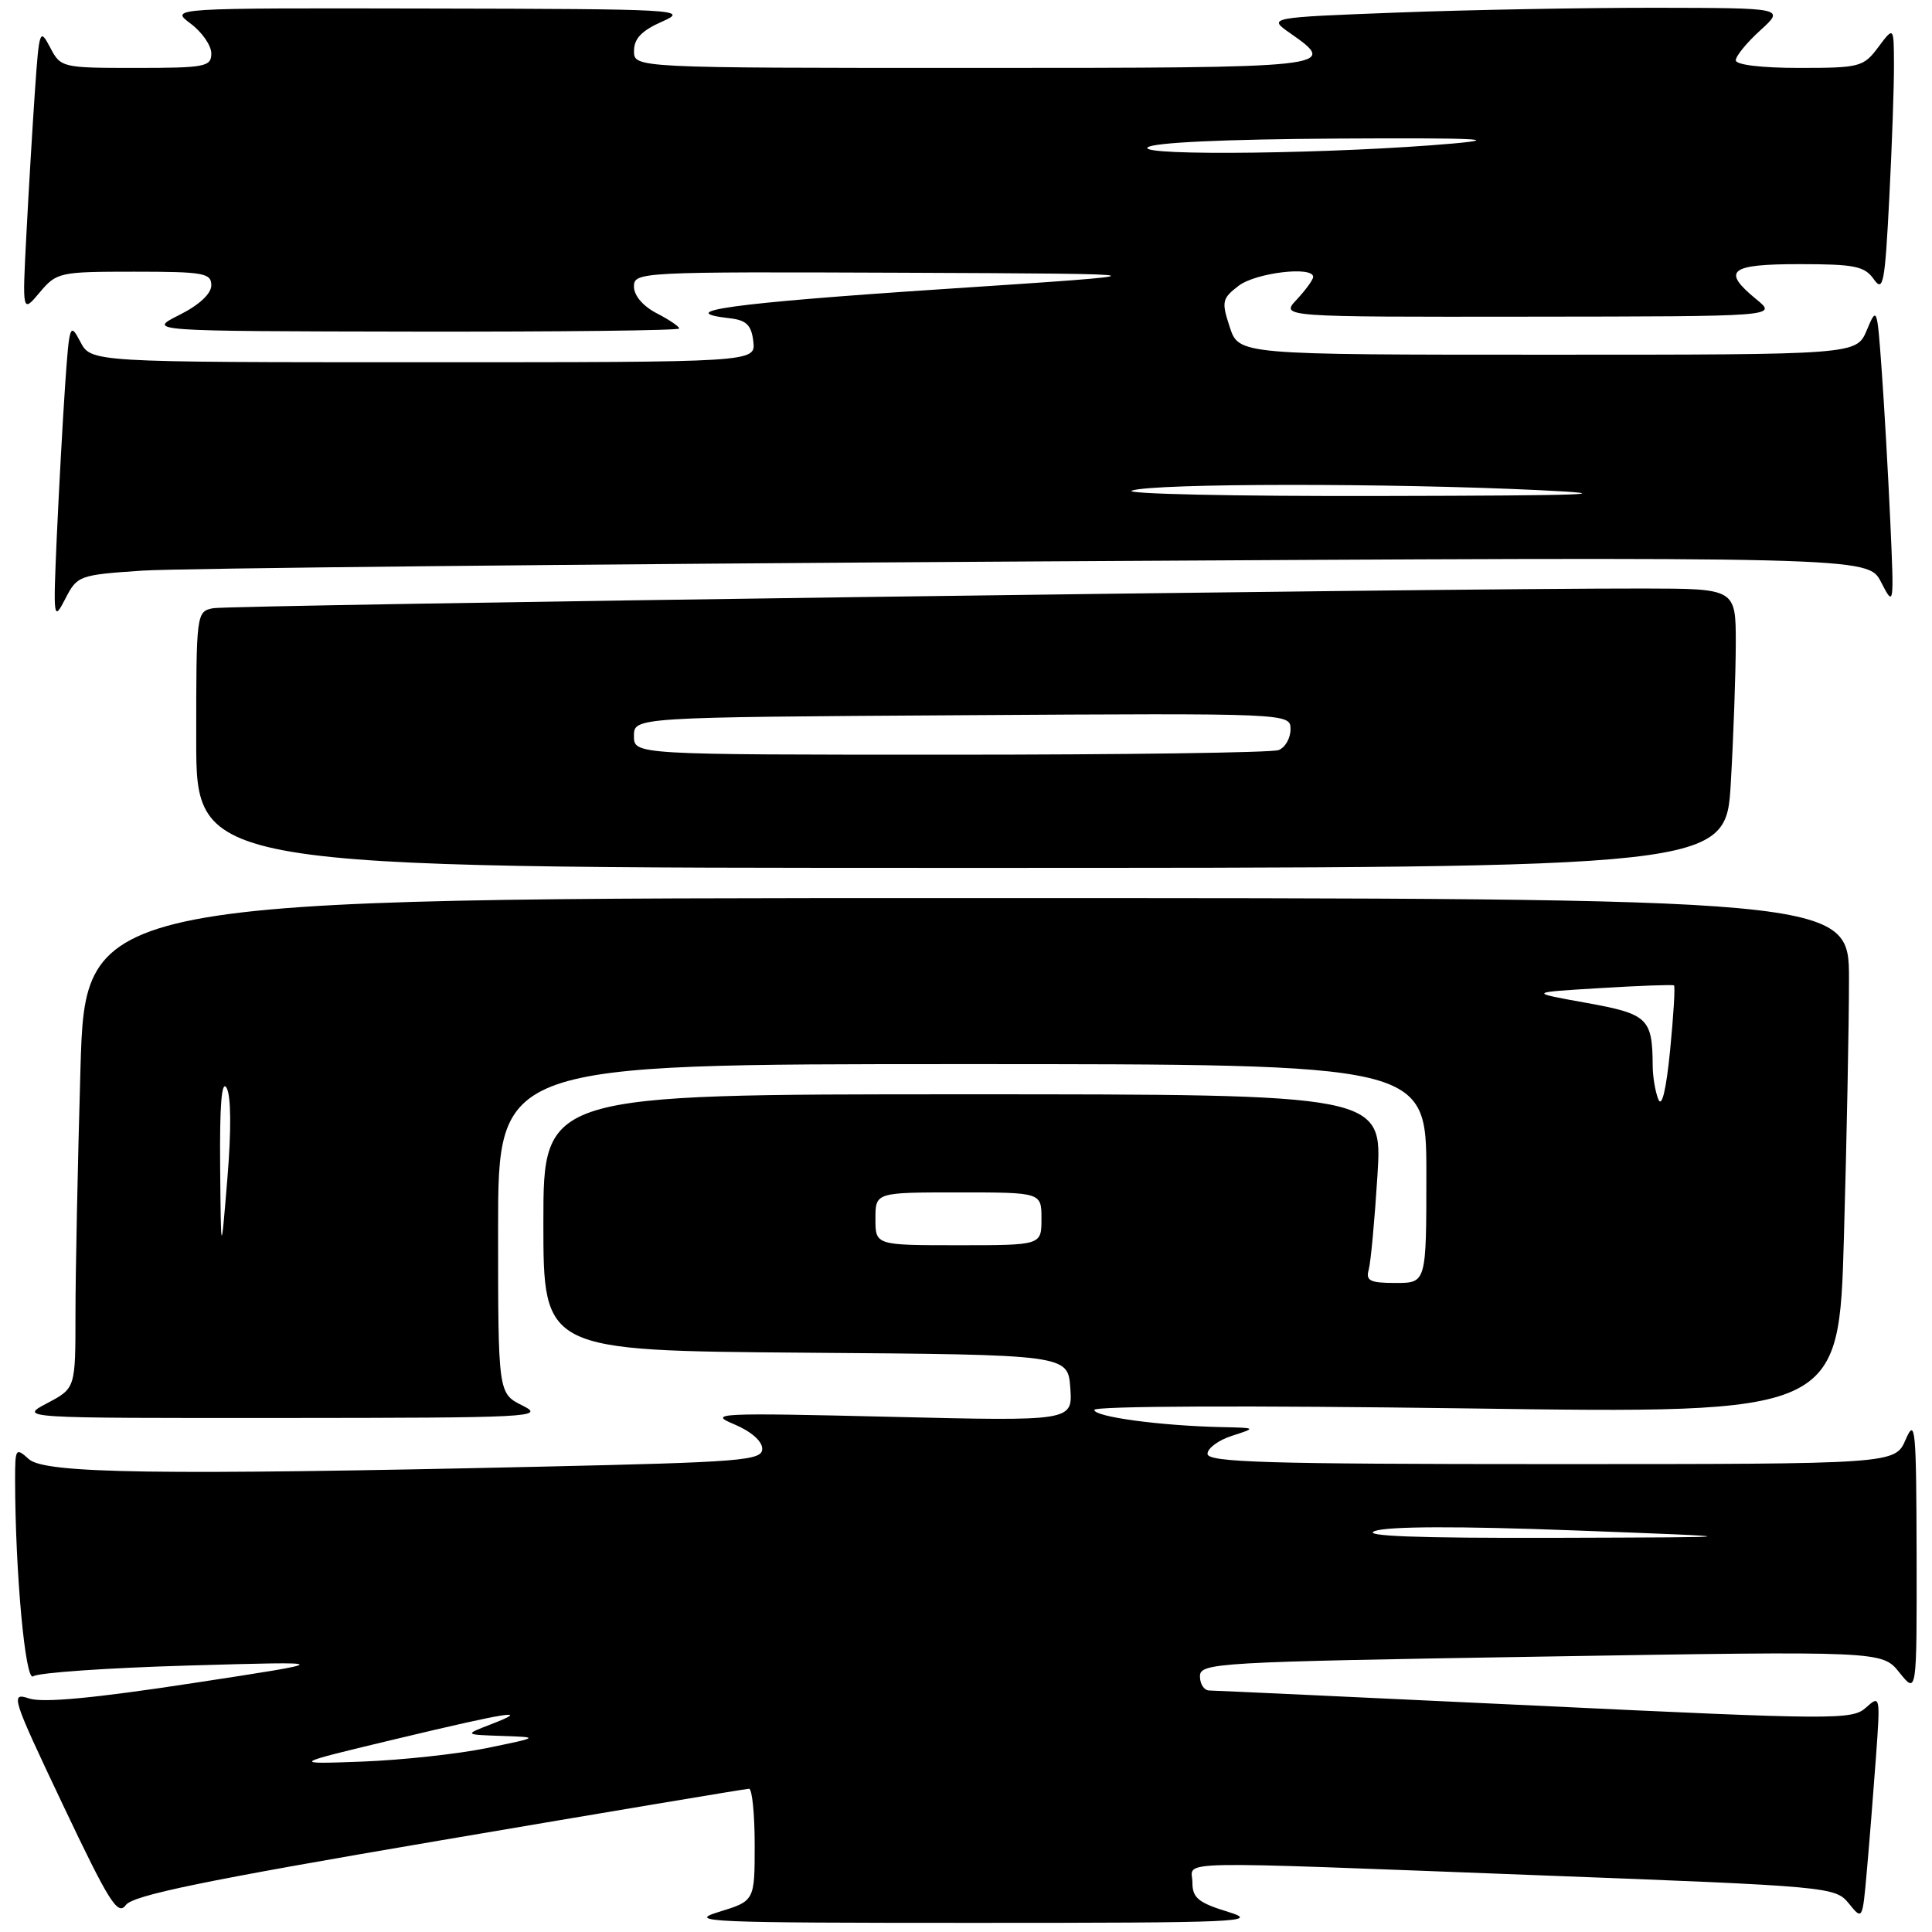 <?xml version="1.0" encoding="UTF-8" standalone="no"?>
<!DOCTYPE svg PUBLIC "-//W3C//DTD SVG 1.1//EN" "http://www.w3.org/Graphics/SVG/1.1/DTD/svg11.dtd" >
<svg xmlns="http://www.w3.org/2000/svg" xmlns:xlink="http://www.w3.org/1999/xlink" version="1.1" viewBox="0 0 256 256">
 <g >
 <path fill="currentColor"
d=" M 162.75 253.34 C 158.78 252.12 158.00 251.48 158.00 249.44 C 158.00 246.48 153.62 246.57 204.33 248.50 C 242.49 249.95 243.19 250.02 244.98 252.22 C 246.78 254.45 246.79 254.43 247.36 247.98 C 247.68 244.42 248.22 237.68 248.56 233.01 C 249.17 224.69 249.14 224.56 247.26 226.26 C 245.44 227.91 243.23 227.90 203.42 226.00 C 180.36 224.91 160.94 224.01 160.25 224.00 C 159.56 224.00 159.00 223.16 159.00 222.13 C 159.00 220.33 160.95 220.22 204.20 219.51 C 249.40 218.76 249.40 218.76 251.69 221.63 C 253.99 224.50 253.99 224.50 253.96 206.00 C 253.92 189.18 253.79 187.80 252.51 190.75 C 251.10 194.00 251.10 194.00 205.55 194.00 C 167.89 194.00 160.00 193.77 160.00 192.64 C 160.00 191.90 161.46 190.82 163.25 190.25 C 166.50 189.20 166.50 189.20 161.90 189.10 C 153.75 188.92 145.00 187.74 145.00 186.82 C 145.00 186.30 165.55 186.22 194.34 186.62 C 243.67 187.32 243.67 187.32 244.33 163.91 C 244.70 151.03 245.00 135.66 245.00 129.75 C 245.00 119.00 245.00 119.00 128.16 119.00 C 11.32 119.00 11.32 119.00 10.66 141.66 C 10.30 154.13 10.00 168.74 10.00 174.14 C 10.00 183.95 10.00 183.95 6.25 185.93 C 2.50 187.91 2.50 187.91 37.50 187.89 C 70.42 187.87 72.31 187.78 69.25 186.25 C 66.00 184.64 66.00 184.64 66.00 162.82 C 66.00 141.00 66.00 141.00 127.50 141.00 C 189.00 141.00 189.00 141.00 189.00 155.50 C 189.00 170.00 189.00 170.00 184.93 170.00 C 181.54 170.00 180.95 169.71 181.36 168.25 C 181.63 167.29 182.15 161.66 182.52 155.75 C 183.19 145.00 183.19 145.00 127.60 145.00 C 72.00 145.00 72.00 145.00 72.00 161.99 C 72.00 178.97 72.00 178.97 106.75 179.24 C 141.50 179.50 141.50 179.50 141.82 183.91 C 142.13 188.32 142.13 188.32 117.82 187.73 C 95.16 187.19 93.76 187.26 97.25 188.71 C 99.50 189.65 101.00 190.95 101.00 191.97 C 101.00 193.53 98.38 193.74 71.75 194.34 C 21.05 195.48 5.94 195.26 3.83 193.35 C 2.08 191.77 2.00 191.89 2.00 196.10 C 2.02 208.40 3.36 222.95 4.40 222.12 C 5.01 221.64 14.27 221.00 25.00 220.69 C 44.50 220.13 44.50 220.13 25.50 223.03 C 12.50 225.02 5.67 225.66 3.87 225.06 C 1.34 224.22 1.52 224.78 8.34 239.16 C 14.45 252.04 15.61 253.89 16.67 252.43 C 17.63 251.13 27.03 249.19 58.20 243.89 C 80.37 240.12 98.84 237.02 99.25 237.02 C 99.66 237.01 100.00 240.35 100.00 244.44 C 100.00 251.88 100.00 251.88 95.25 253.34 C 90.91 254.67 93.81 254.79 129.00 254.79 C 164.19 254.79 167.09 254.67 162.75 253.34 Z  M 229.34 103.75 C 229.70 97.56 229.99 89.24 230.00 85.25 C 230.00 78.00 230.00 78.00 217.75 77.98 C 192.48 77.93 30.41 80.17 28.25 80.59 C 26.02 81.03 26.00 81.21 26.00 98.02 C 26.00 115.00 26.00 115.00 127.35 115.00 C 228.69 115.00 228.69 115.00 229.34 103.75 Z  M 18.89 75.61 C 23.62 75.30 77.00 74.75 137.51 74.39 C 247.52 73.75 247.52 73.75 249.25 77.13 C 250.97 80.47 250.98 80.39 250.47 69.00 C 250.18 62.67 249.67 53.67 249.33 49.00 C 248.73 40.68 248.69 40.57 247.36 43.75 C 245.99 47.00 245.99 47.00 205.07 47.00 C 164.16 47.00 164.16 47.00 162.95 43.35 C 161.84 39.97 161.92 39.56 164.12 37.87 C 166.38 36.14 174.00 35.22 174.00 36.69 C 174.00 37.06 173.02 38.41 171.83 39.69 C 169.65 42.00 169.65 42.00 202.58 41.96 C 235.50 41.93 235.50 41.93 232.75 39.68 C 228.08 35.86 229.13 35.00 238.44 35.00 C 245.76 35.00 247.07 35.27 248.29 37.00 C 249.53 38.78 249.76 37.58 250.34 26.25 C 250.70 19.24 250.98 11.25 250.96 8.50 C 250.94 3.50 250.94 3.50 248.88 6.25 C 246.93 8.87 246.43 9.00 238.42 9.00 C 233.39 9.00 230.00 8.59 230.00 7.99 C 230.00 7.43 231.46 5.64 233.25 4.02 C 236.50 1.06 236.50 1.06 219.50 1.03 C 210.15 1.02 194.73 1.30 185.24 1.66 C 167.97 2.32 167.97 2.32 170.97 4.41 C 177.46 8.94 176.89 9.00 129.00 9.00 C 84.00 9.00 84.00 9.00 84.01 6.75 C 84.01 5.11 85.03 4.05 87.76 2.85 C 91.33 1.27 89.97 1.19 57.00 1.13 C 22.50 1.06 22.50 1.06 25.25 3.12 C 26.76 4.24 28.00 6.03 28.00 7.08 C 28.00 8.84 27.19 9.00 18.03 9.00 C 8.20 9.00 8.04 8.96 6.64 6.28 C 5.28 3.69 5.19 3.95 4.63 12.03 C 4.31 16.69 3.80 25.22 3.50 31.00 C 2.95 41.50 2.95 41.50 5.26 38.75 C 7.51 36.08 7.87 36.00 17.79 36.00 C 26.96 36.00 28.00 36.18 28.00 37.80 C 28.00 38.92 26.39 40.42 23.75 41.74 C 19.50 43.88 19.50 43.88 54.75 43.94 C 74.14 43.97 90.00 43.79 90.00 43.53 C 90.00 43.26 88.65 42.35 87.00 41.50 C 85.20 40.57 84.00 39.16 84.00 37.97 C 84.00 36.04 84.77 36.00 119.75 36.14 C 155.50 36.29 155.50 36.29 124.75 38.32 C 96.99 40.16 88.88 41.28 96.75 42.18 C 98.91 42.43 99.57 43.09 99.82 45.25 C 100.13 48.00 100.13 48.00 56.10 48.00 C 12.06 48.00 12.06 48.00 10.64 45.28 C 9.28 42.69 9.19 42.95 8.63 51.03 C 8.31 55.69 7.82 64.67 7.53 71.00 C 7.04 82.09 7.08 82.39 8.65 79.35 C 10.24 76.26 10.46 76.18 18.89 75.61 Z  M 52.50 230.42 C 67.50 226.83 70.57 226.36 65.00 228.50 C 61.50 229.85 61.50 229.85 66.50 230.02 C 71.50 230.19 71.50 230.19 64.50 231.63 C 60.65 232.42 53.23 233.22 48.00 233.42 C 38.50 233.77 38.50 233.77 52.50 230.42 Z  M 182.17 202.87 C 183.88 202.24 193.34 202.21 208.67 202.79 C 232.50 203.69 232.50 203.69 206.00 203.77 C 187.69 203.82 180.32 203.54 182.17 202.87 Z  M 29.17 154.50 C 29.10 146.41 29.37 143.04 30.02 144.14 C 30.62 145.16 30.66 149.71 30.13 156.14 C 29.28 166.50 29.28 166.50 29.17 154.50 Z  M 116.00 161.50 C 116.00 158.00 116.00 158.00 127.00 158.00 C 138.00 158.00 138.00 158.00 138.00 161.50 C 138.00 165.00 138.00 165.00 127.00 165.00 C 116.00 165.00 116.00 165.00 116.00 161.50 Z  M 219.74 145.67 C 219.33 144.66 218.99 142.64 218.99 141.17 C 218.95 134.92 218.34 134.35 210.17 132.88 C 202.50 131.50 202.50 131.50 212.00 130.93 C 217.22 130.61 221.64 130.45 221.81 130.57 C 221.99 130.69 221.75 134.55 221.30 139.15 C 220.78 144.42 220.20 146.82 219.74 145.67 Z  M 84.00 97.52 C 84.00 95.04 84.00 95.04 127.50 94.77 C 171.00 94.50 171.00 94.50 171.00 96.64 C 171.00 97.82 170.29 99.06 169.42 99.39 C 168.55 99.73 148.97 100.00 125.92 100.00 C 84.00 100.00 84.00 100.00 84.00 97.52 Z  M 150.00 65.00 C 153.05 64.02 184.18 64.00 204.00 64.95 C 215.21 65.49 210.44 65.67 183.00 65.72 C 163.47 65.77 148.62 65.44 150.00 65.00 Z  M 152.06 19.54 C 152.71 18.89 162.10 18.45 177.30 18.36 C 195.38 18.26 199.23 18.42 192.50 19.02 C 177.25 20.37 150.89 20.71 152.06 19.54 Z "/>
</g>
</svg>